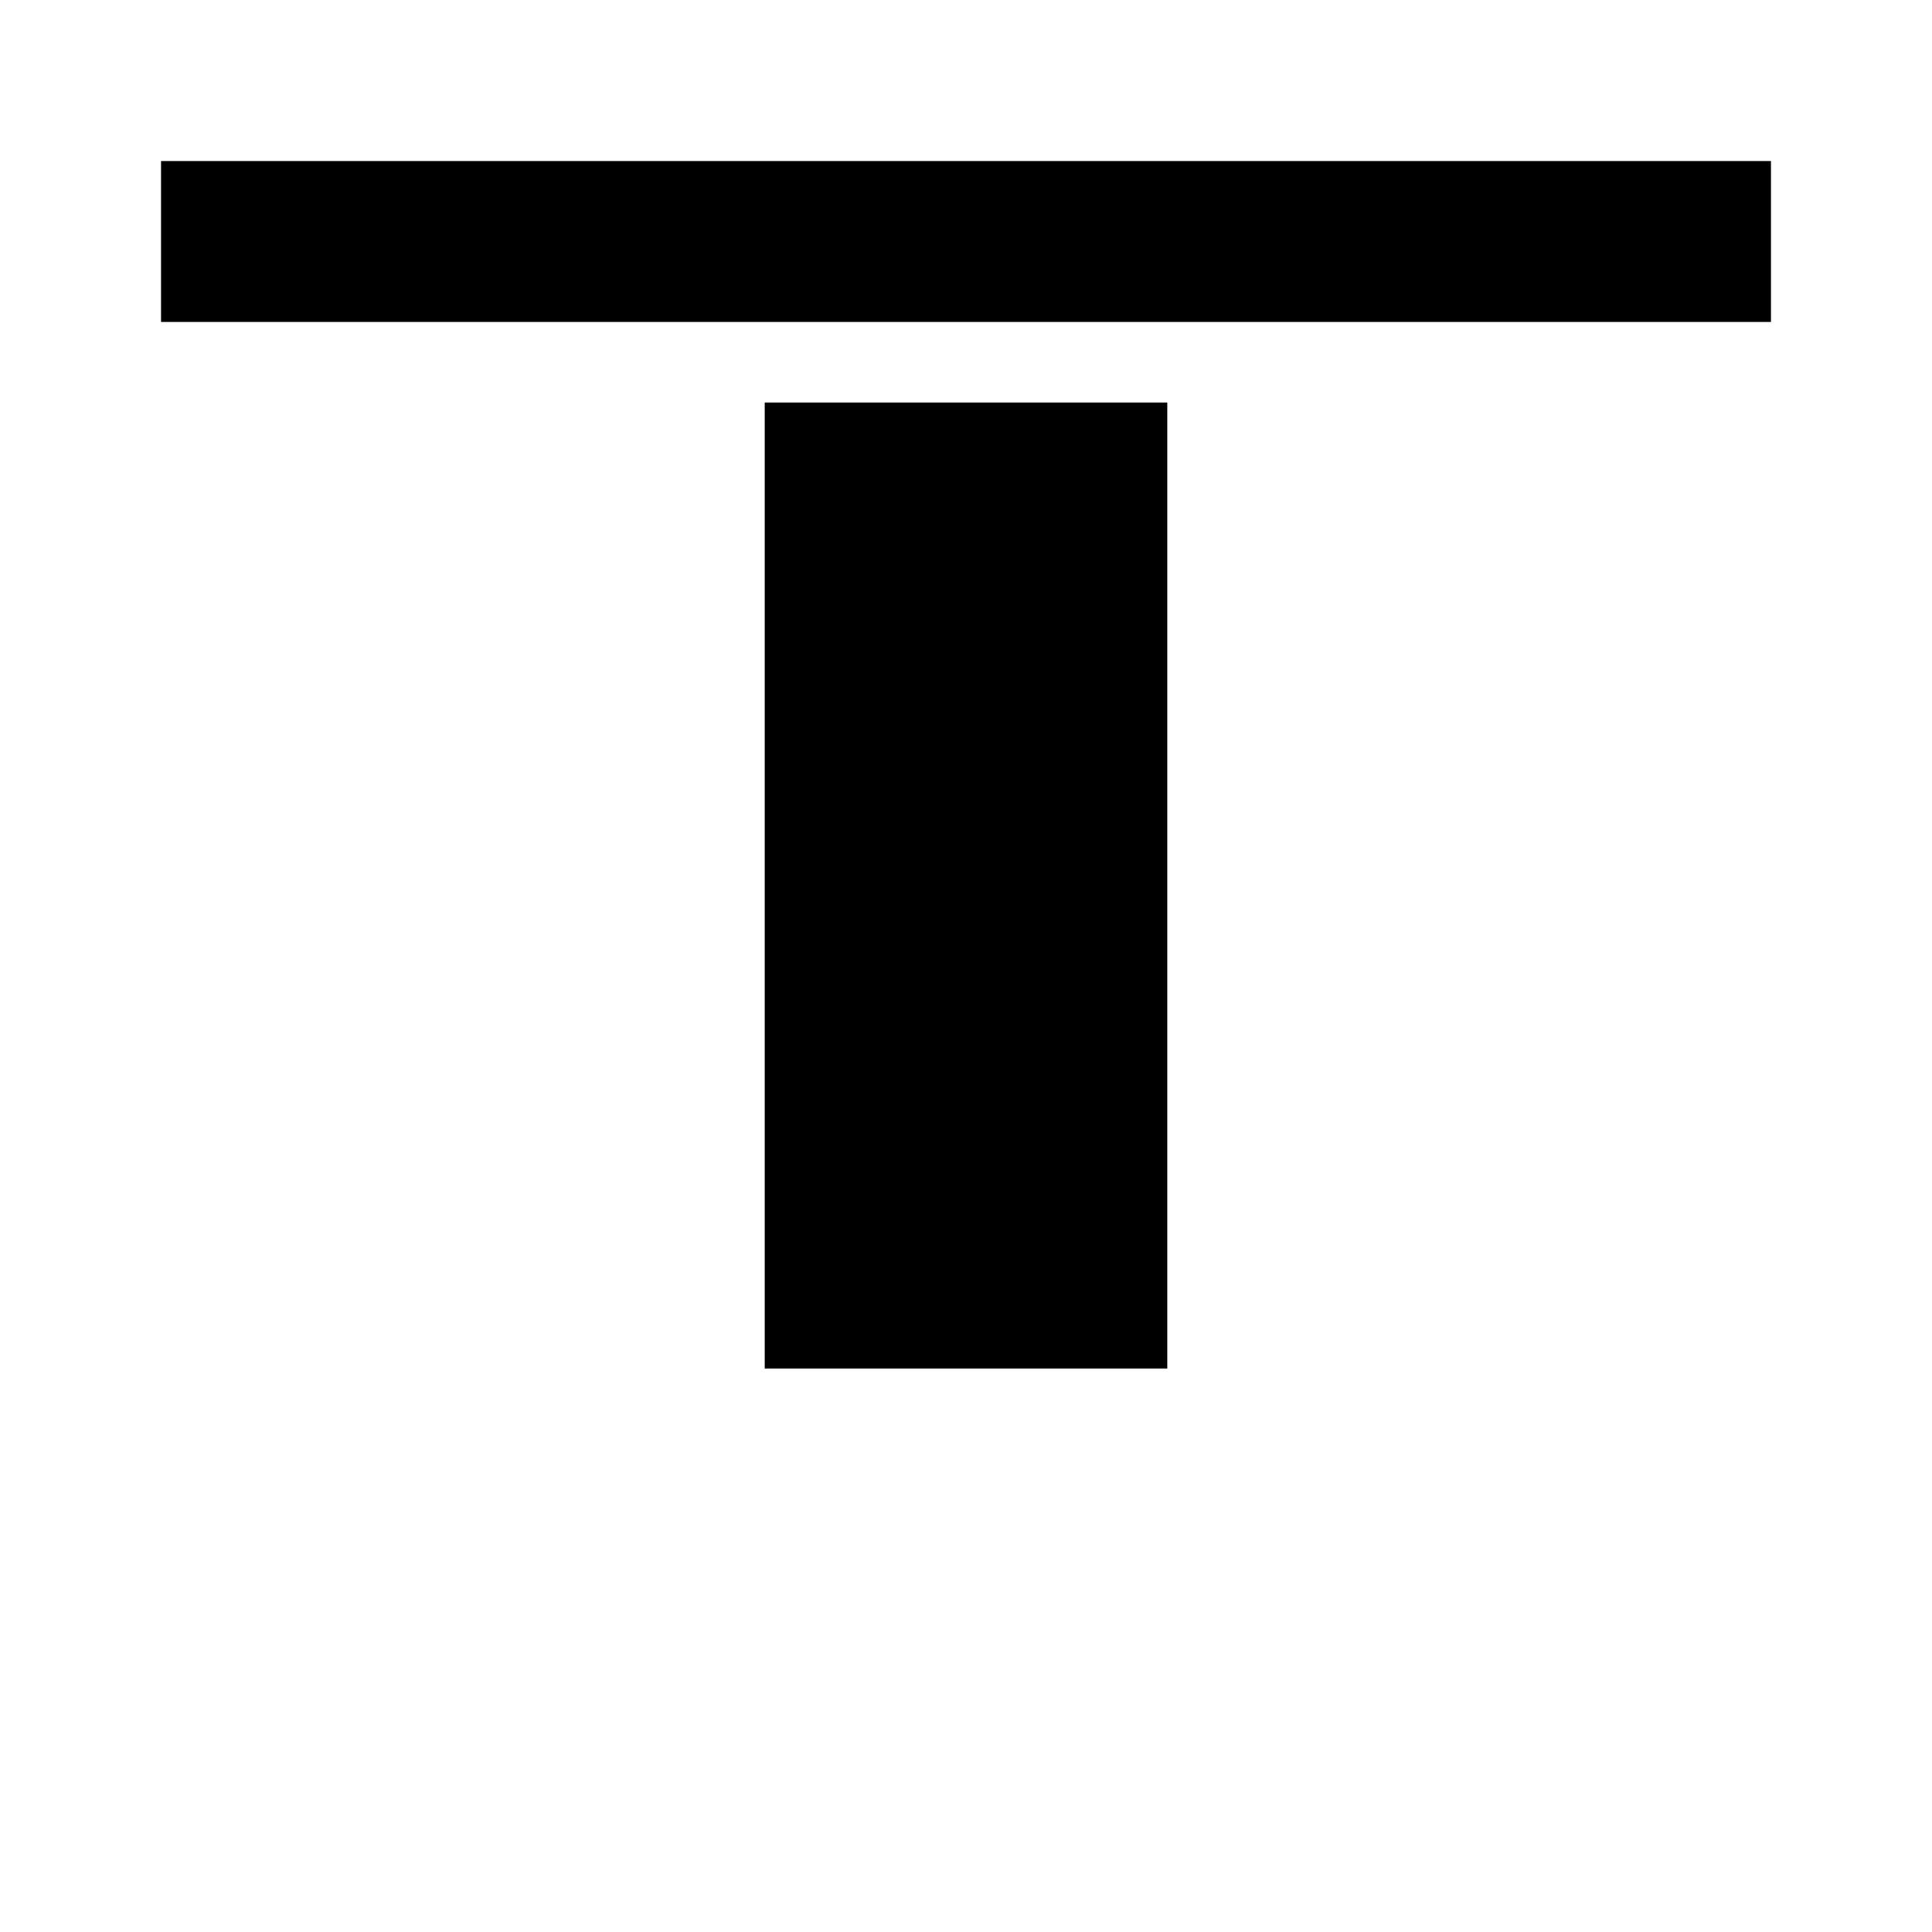 <?xml version="1.0" encoding="UTF-8"?>
<svg width="240px" height="240px" viewBox="0 0 240 240" version="1.1" xmlns="http://www.w3.org/2000/svg" xmlns:xlink="http://www.w3.org/1999/xlink">
    <!-- Generator: Sketch 57.1 (83088) - https://sketch.com -->
    <title>s-alignSelf-flex-start</title>
    <desc>Created with Sketch.</desc>
    <g id="alignSelf-flex-start" stroke="none" stroke-width="1" fill="none" fill-rule="evenodd">
        <polygon id="Rectangle" fill="#000000" transform="translate(120, 30) rotate(90) translate(-120, -30) " points="110 -70 130 -70 130 130 110 130"></polygon>
        <rect id="Rectangle" fill="#000000" transform="translate(120, 110) rotate(90) translate(-120, -110) " x="60" y="85" width="120" height="50"></rect>
    </g>
</svg>